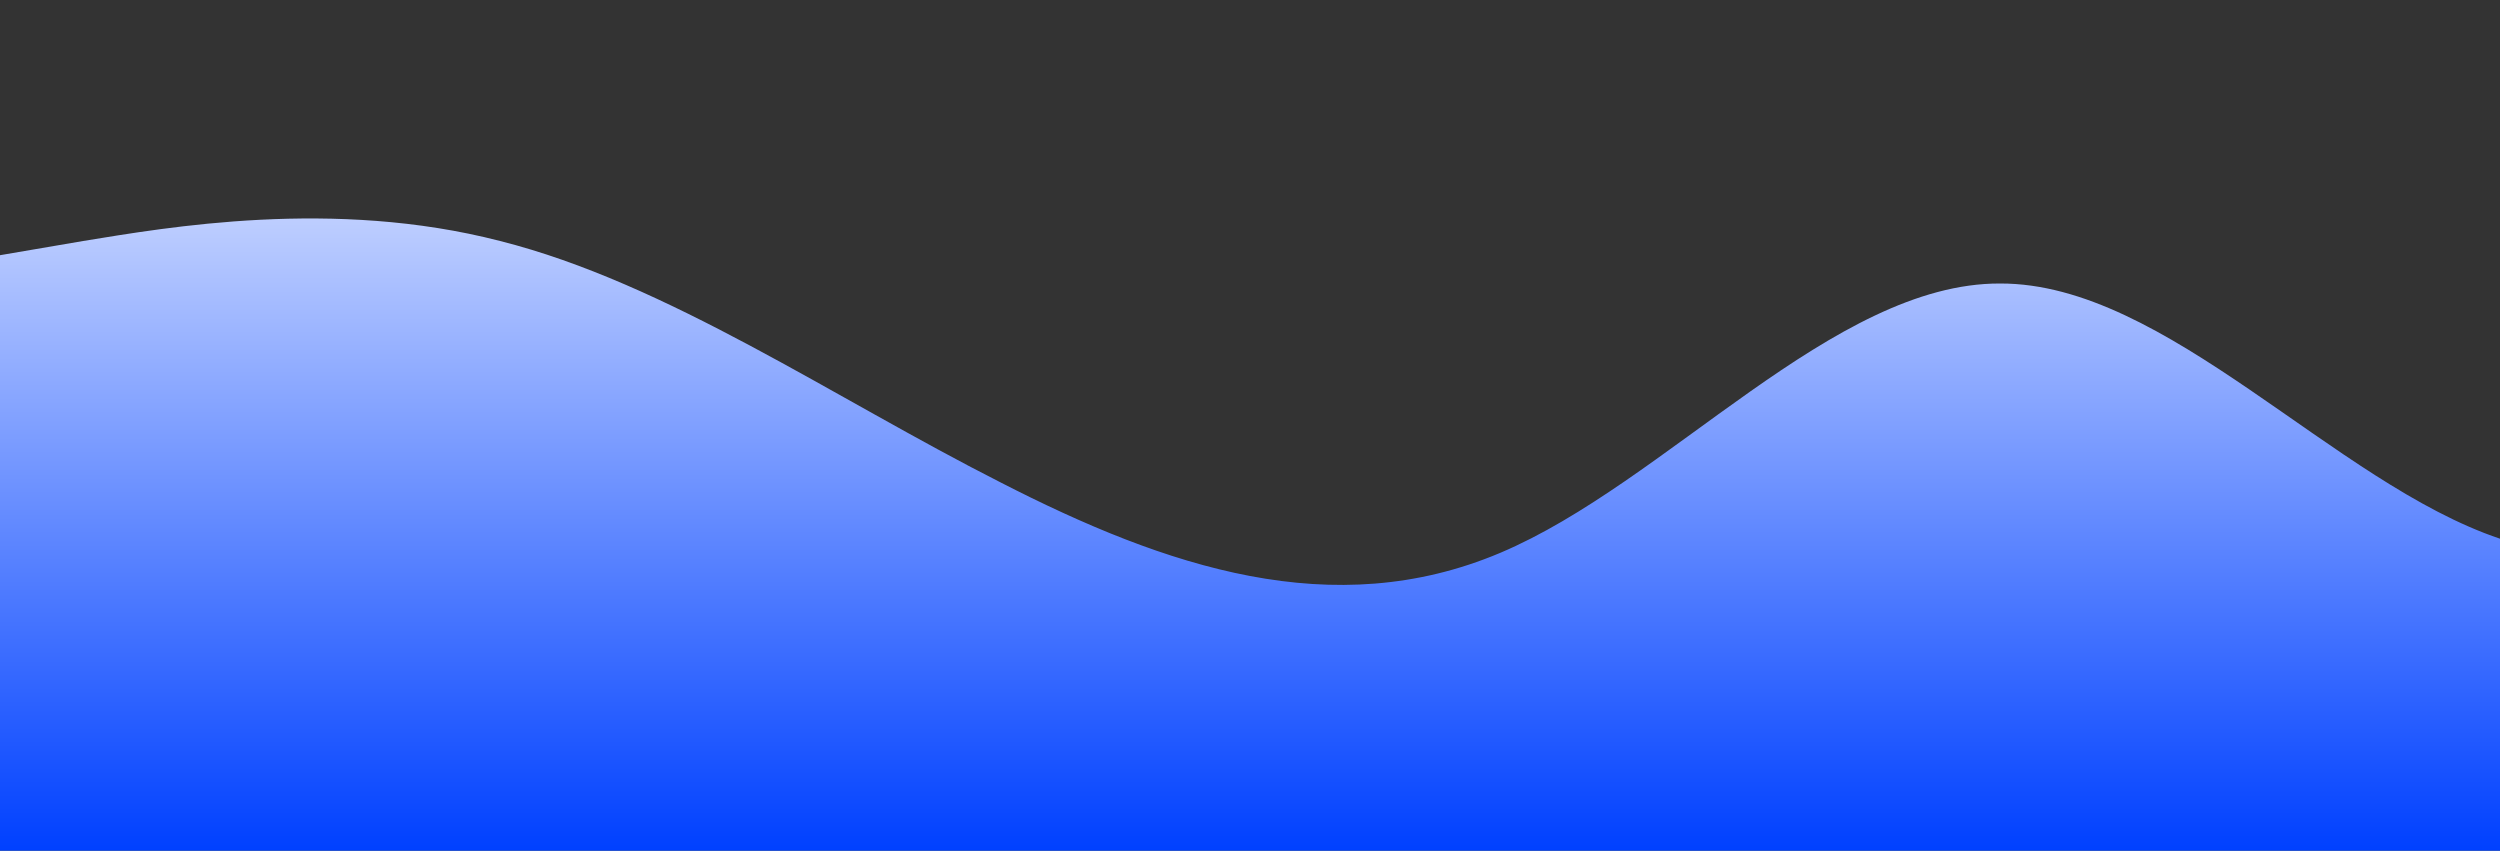 <?xml version="1.0" standalone="no"?>
<svg xmlns:xlink="http://www.w3.org/1999/xlink" id="wave" style="transform:rotate(180deg); transition: 0.3s" viewBox="0 0 1440 490" version="1.1" xmlns="http://www.w3.org/2000/svg"><rect x="0" y="0" width="1440" height="490" fill="#333333" stroke="none"/><defs><linearGradient id="sw-gradient-0" x1="0" x2="0" y1="1" y2="0"><stop stop-color="rgba(0, 64.074, 255, 1)" offset="0%"/><stop stop-color="rgba(255, 255, 255, 1)" offset="100%"/></linearGradient></defs><path style="transform:translate(0, 0px); opacity:1" fill="url(#sw-gradient-0)" d="M0,147L48,138.8C96,131,192,114,288,138.8C384,163,480,229,576,277.7C672,327,768,359,864,318.5C960,278,1056,163,1152,163.3C1248,163,1344,278,1440,310.3C1536,343,1632,294,1728,294C1824,294,1920,343,2016,334.8C2112,327,2208,261,2304,228.7C2400,196,2496,196,2592,212.3C2688,229,2784,261,2880,228.7C2976,196,3072,98,3168,89.8C3264,82,3360,163,3456,212.3C3552,261,3648,278,3744,269.5C3840,261,3936,229,4032,179.7C4128,131,4224,65,4320,49C4416,33,4512,65,4608,89.8C4704,114,4800,131,4896,114.3C4992,98,5088,49,5184,98C5280,147,5376,294,5472,359.3C5568,425,5664,408,5760,392C5856,376,5952,359,6048,310.3C6144,261,6240,180,6336,187.8C6432,196,6528,294,6624,277.7C6720,261,6816,131,6864,65.3L6912,0L6912,490L6864,490C6816,490,6720,490,6624,490C6528,490,6432,490,6336,490C6240,490,6144,490,6048,490C5952,490,5856,490,5760,490C5664,490,5568,490,5472,490C5376,490,5280,490,5184,490C5088,490,4992,490,4896,490C4800,490,4704,490,4608,490C4512,490,4416,490,4320,490C4224,490,4128,490,4032,490C3936,490,3840,490,3744,490C3648,490,3552,490,3456,490C3360,490,3264,490,3168,490C3072,490,2976,490,2880,490C2784,490,2688,490,2592,490C2496,490,2400,490,2304,490C2208,490,2112,490,2016,490C1920,490,1824,490,1728,490C1632,490,1536,490,1440,490C1344,490,1248,490,1152,490C1056,490,960,490,864,490C768,490,672,490,576,490C480,490,384,490,288,490C192,490,96,490,48,490L0,490Z"/></svg>